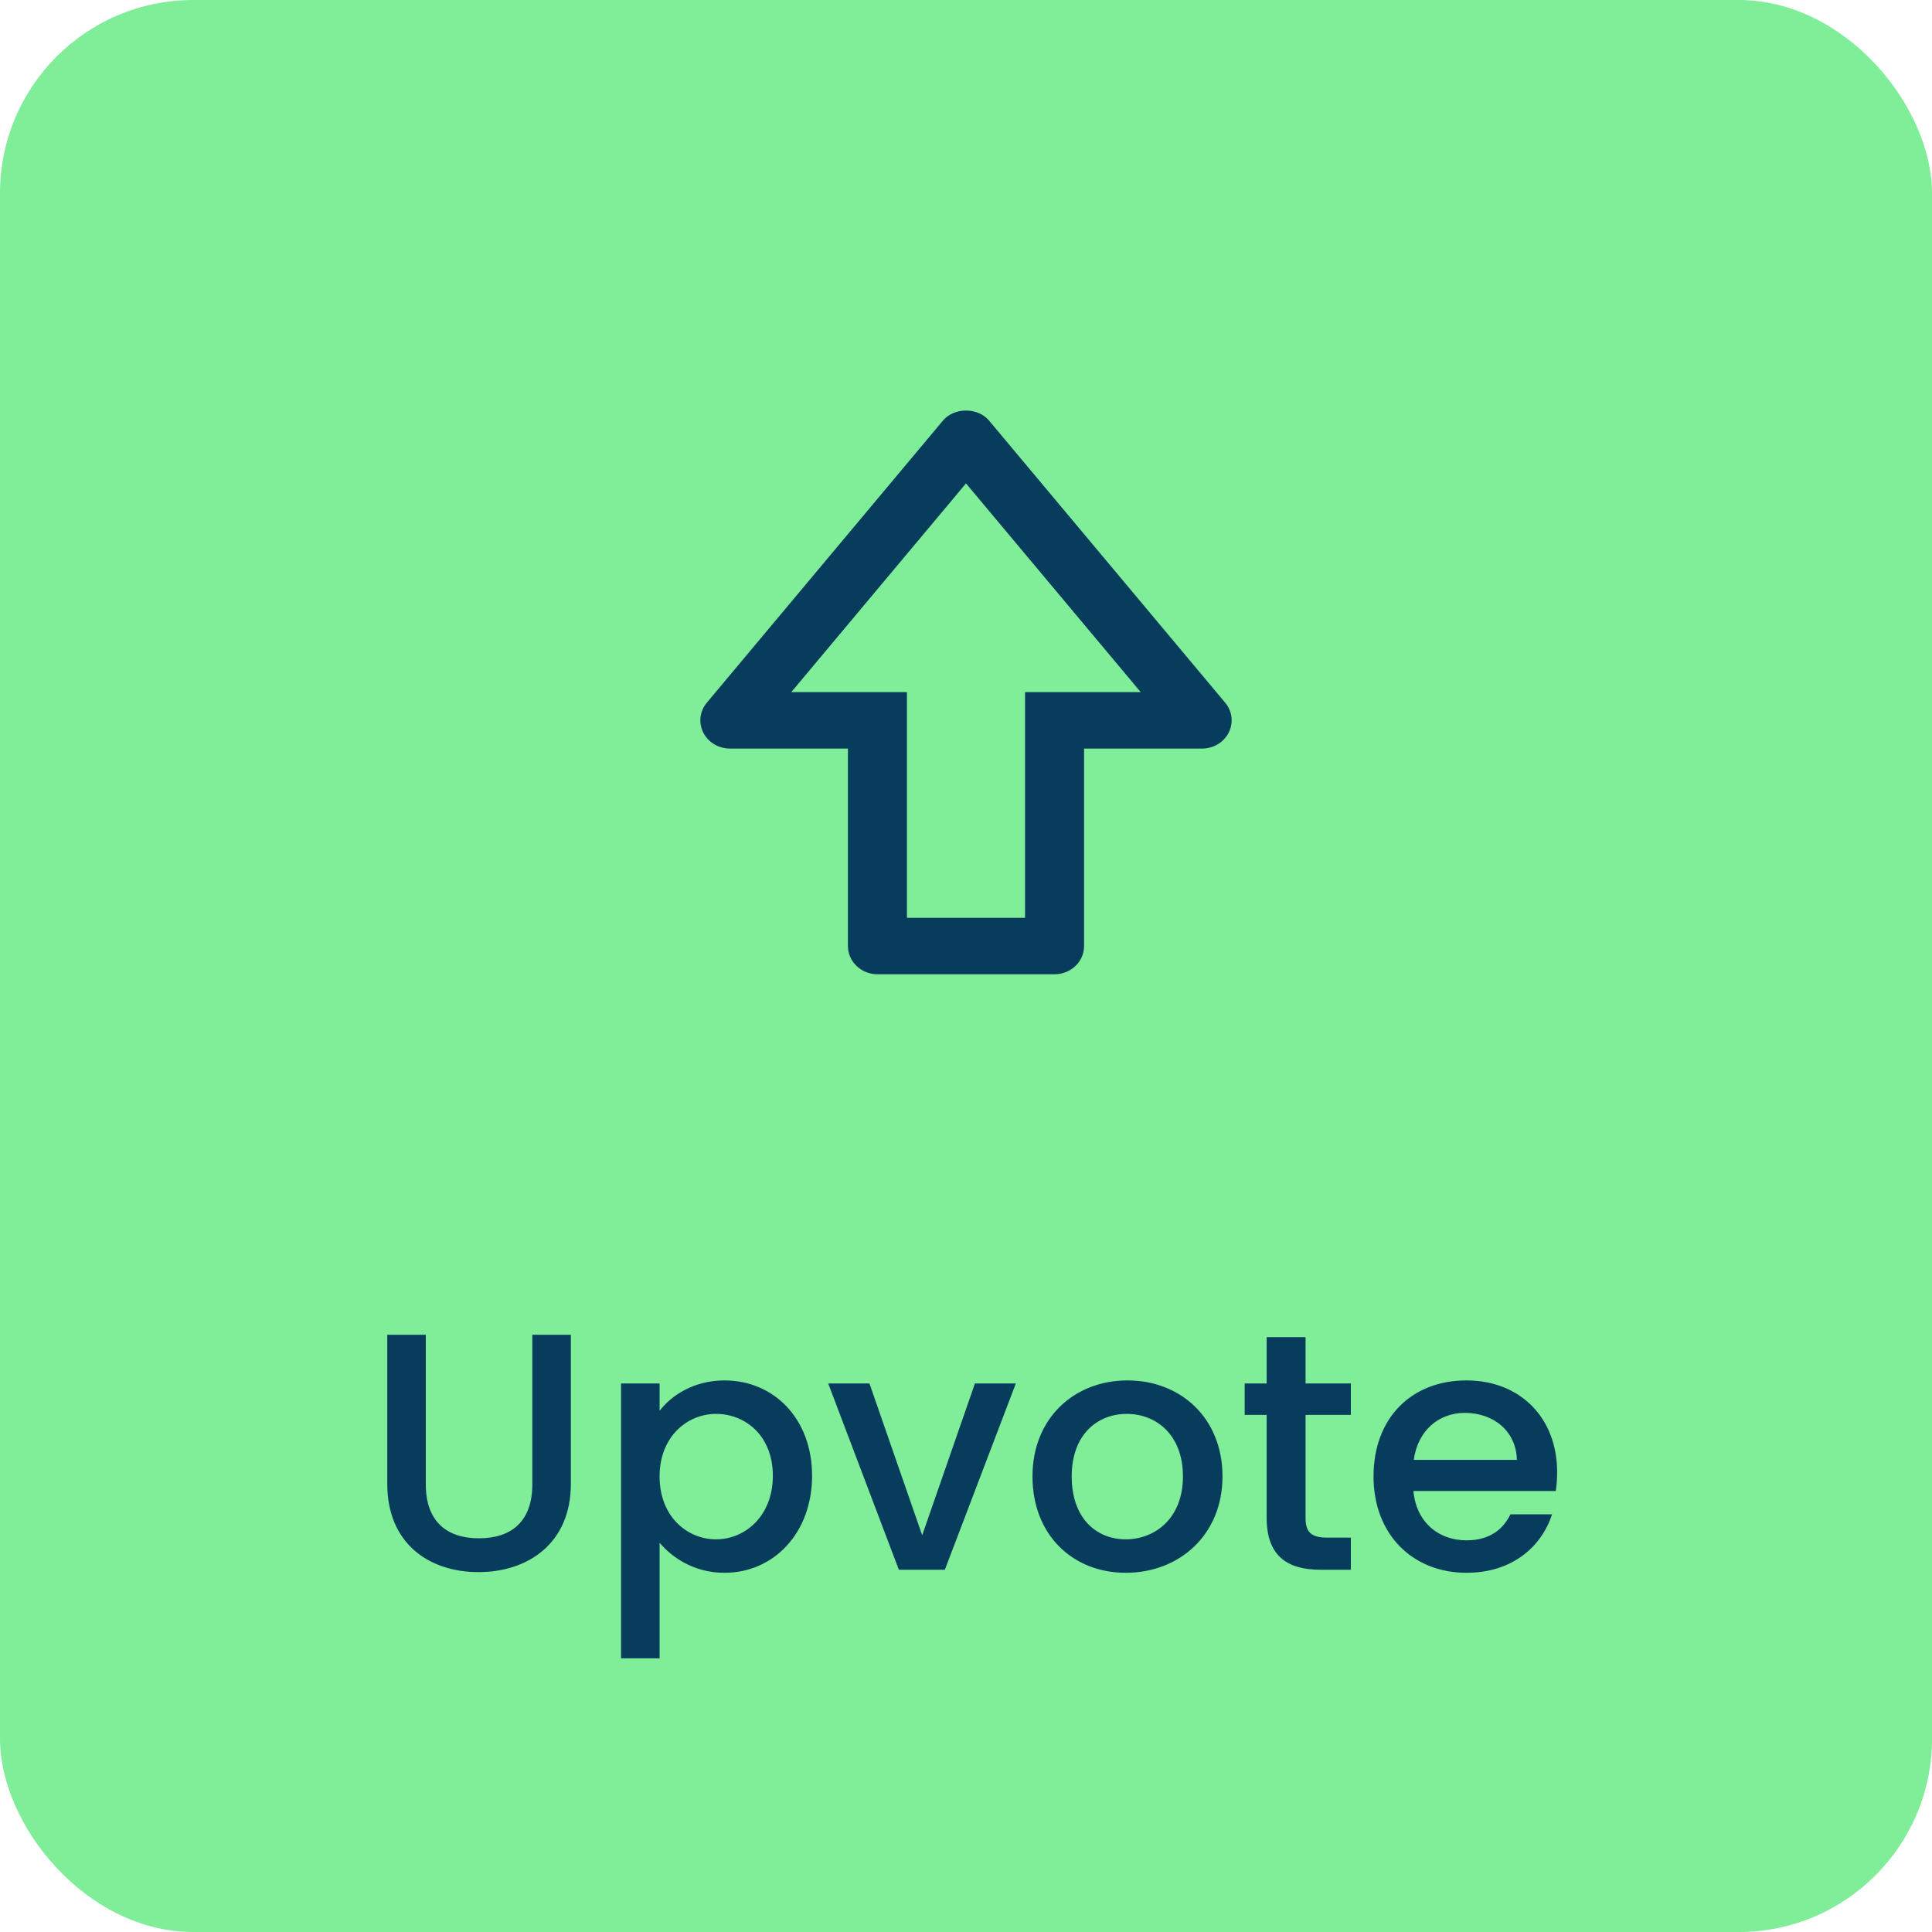 <svg width="80" height="80" viewBox="0 0 80 80" fill="none" xmlns="http://www.w3.org/2000/svg">
<rect width="80" height="80" rx="8" fill="#80ED99"/>
<path d="M40.955 17.416C40.489 16.861 39.511 16.861 39.045 17.416L29.267 29.098C29.123 29.27 29.034 29.477 29.008 29.696C28.982 29.915 29.021 30.136 29.121 30.334C29.22 30.532 29.377 30.699 29.571 30.817C29.766 30.934 29.991 30.996 30.221 30.997H35.111V39.174C35.111 39.484 35.239 39.781 35.469 40C35.698 40.219 36.009 40.342 36.333 40.342H43.667C43.991 40.342 44.302 40.219 44.531 40C44.761 39.781 44.889 39.484 44.889 39.174V30.997H49.779C50.009 30.996 50.234 30.934 50.429 30.817C50.623 30.699 50.78 30.532 50.879 30.334C50.979 30.136 51.018 29.915 50.992 29.696C50.966 29.477 50.877 29.27 50.733 29.098L40.955 17.416ZM43.667 28.66H42.445V38.006H37.555V28.66H32.765L40 20.017L47.235 28.66H43.667Z" fill="#083C5D"/>
<path d="M16.036 61.444C16.036 63.922 17.772 65.098 19.816 65.098C21.846 65.098 23.638 63.922 23.638 61.444V55.27H22.042V61.472C22.042 62.984 21.188 63.698 19.83 63.698C18.486 63.698 17.632 62.984 17.632 61.472V55.27H16.036V61.444ZM27.312 58.42V57.286H25.716V68.668H27.312V63.88C27.816 64.482 28.726 65.126 30 65.126C32.03 65.126 33.626 63.488 33.626 61.108C33.626 58.728 32.03 57.16 30 57.16C28.74 57.16 27.802 57.776 27.312 58.42ZM32.002 61.108C32.002 62.774 30.854 63.74 29.65 63.74C28.46 63.74 27.312 62.802 27.312 61.136C27.312 59.484 28.46 58.546 29.65 58.546C30.854 58.546 32.002 59.442 32.002 61.108ZM34.294 57.286L37.22 65H39.124L42.064 57.286H40.37L38.186 63.572L36.002 57.286H34.294ZM50.621 61.136C50.621 58.714 48.885 57.16 46.687 57.16C44.489 57.16 42.753 58.714 42.753 61.136C42.753 63.558 44.419 65.126 46.617 65.126C48.829 65.126 50.621 63.558 50.621 61.136ZM44.377 61.136C44.377 59.386 45.455 58.546 46.659 58.546C47.849 58.546 48.983 59.386 48.983 61.136C48.983 62.886 47.807 63.74 46.617 63.74C45.413 63.74 44.377 62.886 44.377 61.136ZM52.45 62.858C52.45 64.426 53.304 65 54.676 65H55.936V63.67H54.956C54.284 63.67 54.06 63.432 54.06 62.858V58.588H55.936V57.286H54.06V55.368H52.45V57.286H51.54V58.588H52.45V62.858ZM60.655 58.504C61.845 58.504 62.783 59.26 62.811 60.45H58.541C58.709 59.232 59.577 58.504 60.655 58.504ZM64.267 62.704H62.545C62.251 63.306 61.705 63.782 60.725 63.782C59.549 63.782 58.639 63.012 58.527 61.738H64.421C64.463 61.472 64.477 61.22 64.477 60.954C64.477 58.686 62.923 57.16 60.725 57.16C58.443 57.16 56.875 58.714 56.875 61.136C56.875 63.558 58.513 65.126 60.725 65.126C62.615 65.126 63.833 64.048 64.267 62.704Z" fill="#083C5D"/>
</svg>
